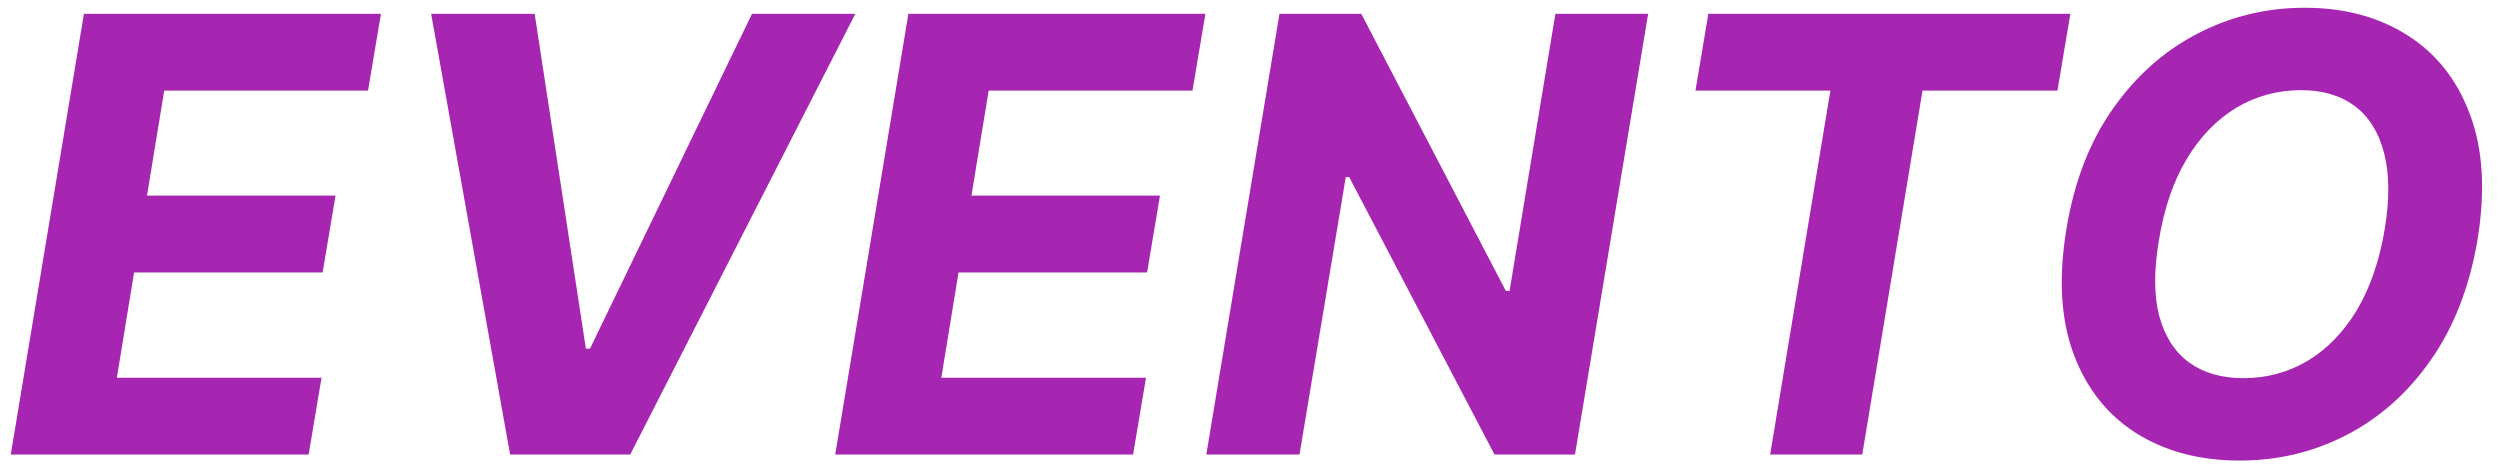 <svg width="198" height="37" viewBox="0 0 198 37" fill="none" xmlns="http://www.w3.org/2000/svg">
<path d="M0.852 36L6.648 1.091H30.171L29.148 7.176H13.006L11.642 15.494H26.574L25.551 21.579H10.619L9.256 29.915H25.466L24.443 36H0.852ZM42.345 1.091L46.402 27.614H46.726L59.561 1.091H67.743L49.913 36H40.402L34.146 1.091H42.345ZM66.149 36L71.945 1.091H95.467L94.445 7.176H78.303L76.939 15.494H91.871L90.848 21.579H75.916L74.553 29.915H90.763L89.74 36H66.149ZM130.534 1.091L124.739 36H118.364L106.858 14.028H106.585L102.92 36H95.54L101.335 1.091H107.812L119.267 23.046H119.557L123.188 1.091H130.534ZM134.28 7.176L135.303 1.091H163.973L162.95 7.176H152.263L147.49 36H140.195L144.967 7.176H134.28ZM196.214 19.023C195.578 22.75 194.345 25.915 192.516 28.517C190.697 31.119 188.476 33.097 185.851 34.449C183.237 35.801 180.419 36.477 177.396 36.477C174.226 36.477 171.493 35.756 169.197 34.312C166.913 32.869 165.26 30.784 164.237 28.057C163.214 25.318 163.021 22.017 163.658 18.153C164.271 14.415 165.493 11.244 167.322 8.642C169.152 6.028 171.385 4.04 174.021 2.676C176.658 1.301 179.493 0.614 182.527 0.614C185.675 0.614 188.391 1.341 190.675 2.795C192.97 4.25 194.624 6.352 195.635 9.102C196.658 11.841 196.851 15.148 196.214 19.023ZM188.868 18.153C189.266 15.756 189.249 13.744 188.817 12.119C188.396 10.483 187.624 9.244 186.499 8.403C185.374 7.562 183.953 7.142 182.237 7.142C180.374 7.142 178.663 7.608 177.107 8.54C175.561 9.472 174.254 10.824 173.186 12.597C172.129 14.358 171.396 16.5 170.987 19.023C170.578 21.432 170.589 23.443 171.021 25.057C171.464 26.671 172.254 27.892 173.391 28.722C174.538 29.54 175.964 29.949 177.669 29.949C179.521 29.949 181.214 29.494 182.749 28.585C184.294 27.665 185.595 26.329 186.652 24.579C187.709 22.818 188.447 20.676 188.868 18.153Z" fill="#A626B1"/>
</svg>
